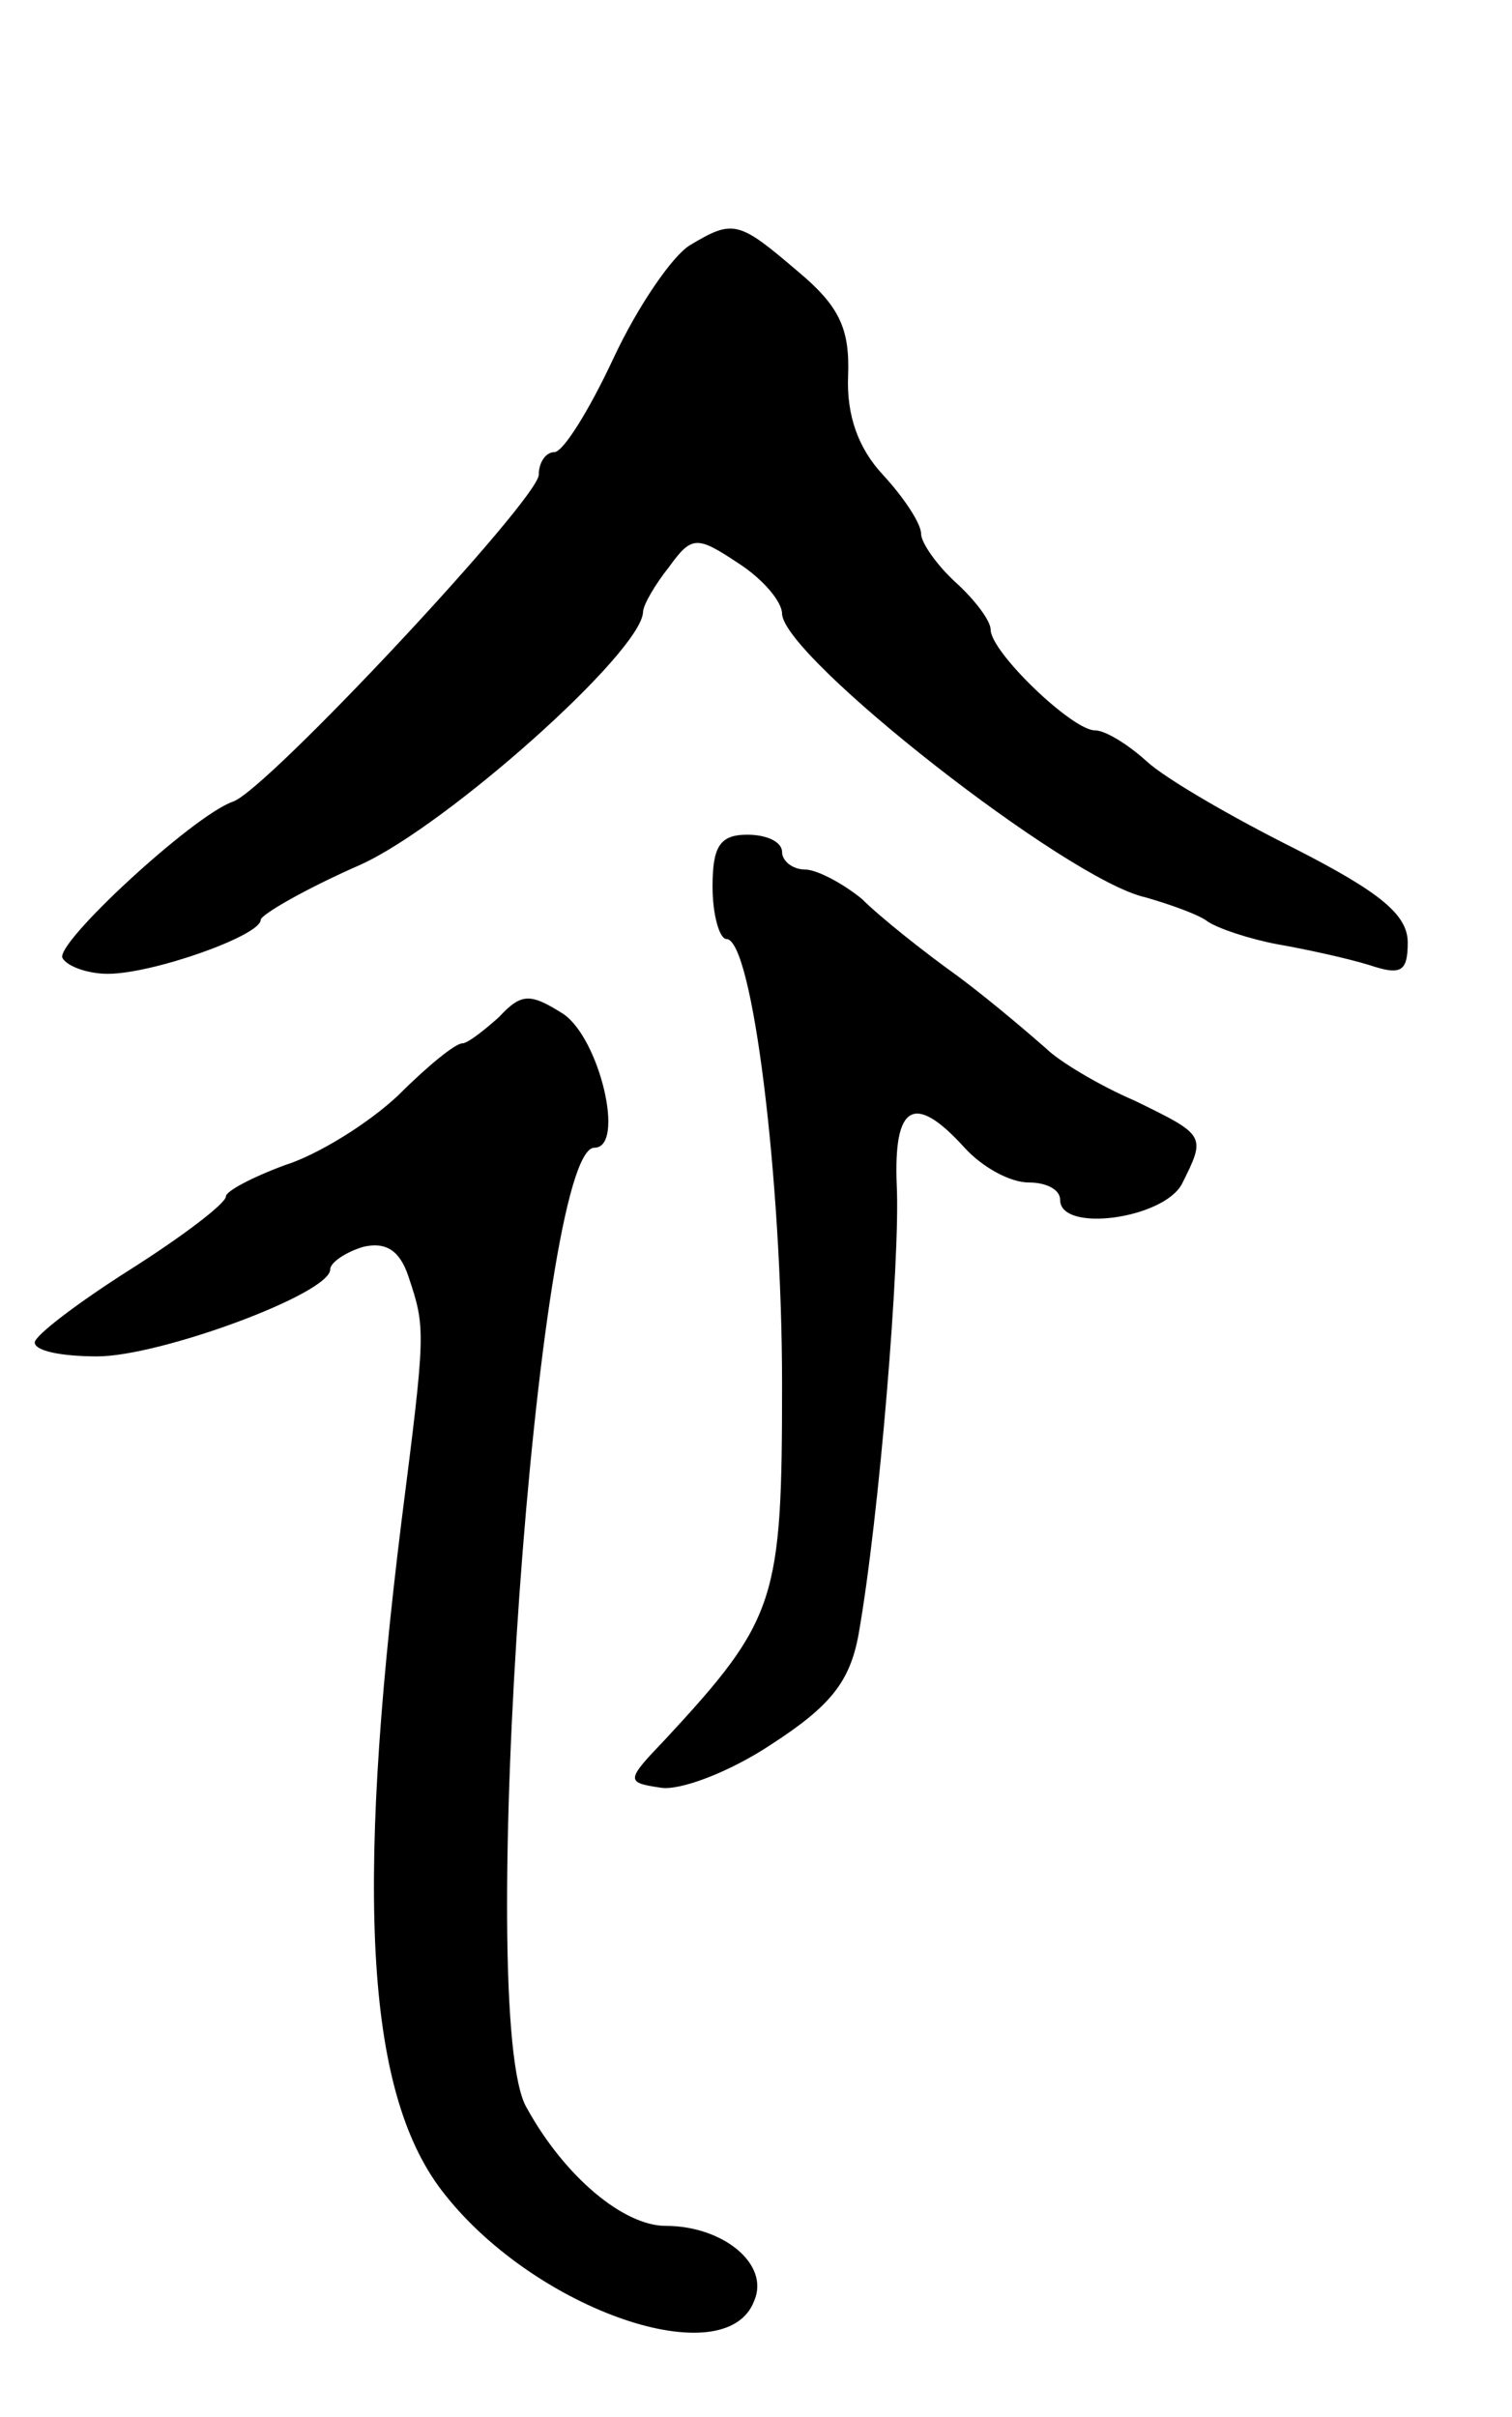 <svg version="1.0" xmlns="http://www.w3.org/2000/svg"
 width="87pt" height="139pt" viewBox="0 0 87 139"
 preserveAspectRatio="xMidYMid meet">
<g transform="translate(0,139) scale(0.1,-0.1)"
fill="#000000" stroke="none">
<path d="M397 1249 c-10 -6 -30 -35 -44 -65 -14 -30 -29 -54 -34 -54 -5 0 -9
-6 -9 -13 0 -14 -157 -182 -176 -188 -23 -8 -103 -82 -98 -90 3 -5 15 -9 26
-9 26 0 88 22 88 31 0 3 26 18 58 32 50 23 161 122 162 145 0 4 7 16 15 26 13
18 16 18 40 2 14 -9 25 -22 25 -29 1 -25 164 -153 209 -163 14 -4 31 -10 36
-14 6 -4 24 -10 40 -13 17 -3 40 -8 53 -12 18 -6 22 -4 22 13 0 16 -16 29 -65
54 -36 18 -74 40 -85 50 -11 10 -24 18 -30 18 -13 0 -60 45 -60 58 0 5 -9 17
-20 27 -11 10 -20 23 -20 28 0 6 -10 21 -22 34 -14 15 -21 34 -20 57 1 27 -5
40 -29 60 -34 29 -37 30 -62 15z"/>
<path d="M410 880 c0 -16 4 -30 8 -30 15 0 32 -139 32 -256 0 -124 -3 -135
-67 -204 -23 -24 -23 -25 -3 -28 11 -2 40 9 64 25 34 22 45 36 50 63 12 68 24
216 22 258 -2 47 10 54 39 22 10 -11 26 -20 37 -20 10 0 18 -4 18 -10 0 -19
59 -11 70 9 14 28 14 28 -27 48 -21 9 -44 23 -51 30 -8 7 -30 26 -50 41 -21
15 -46 35 -56 45 -11 9 -26 17 -33 17 -7 0 -13 5 -13 10 0 6 -9 10 -20 10 -16
0 -20 -7 -20 -30z"/>
<path d="M287 805 c-9 -8 -18 -15 -21 -15 -4 0 -20 -13 -37 -30 -17 -16 -46
-34 -65 -40 -19 -7 -34 -15 -34 -18 0 -4 -25 -23 -55 -42 -30 -19 -55 -38 -55
-42 0 -5 16 -8 36 -8 36 0 134 36 134 50 0 4 9 10 19 13 13 3 21 -2 26 -17 10
-30 10 -31 -4 -141 -27 -218 -20 -331 25 -387 53 -67 162 -104 178 -61 9 21
-18 43 -51 43 -24 0 -58 28 -80 68 -30 51 6 552 39 552 18 0 3 63 -18 77 -19
12 -24 12 -37 -2z"/>
</g>
</svg>
